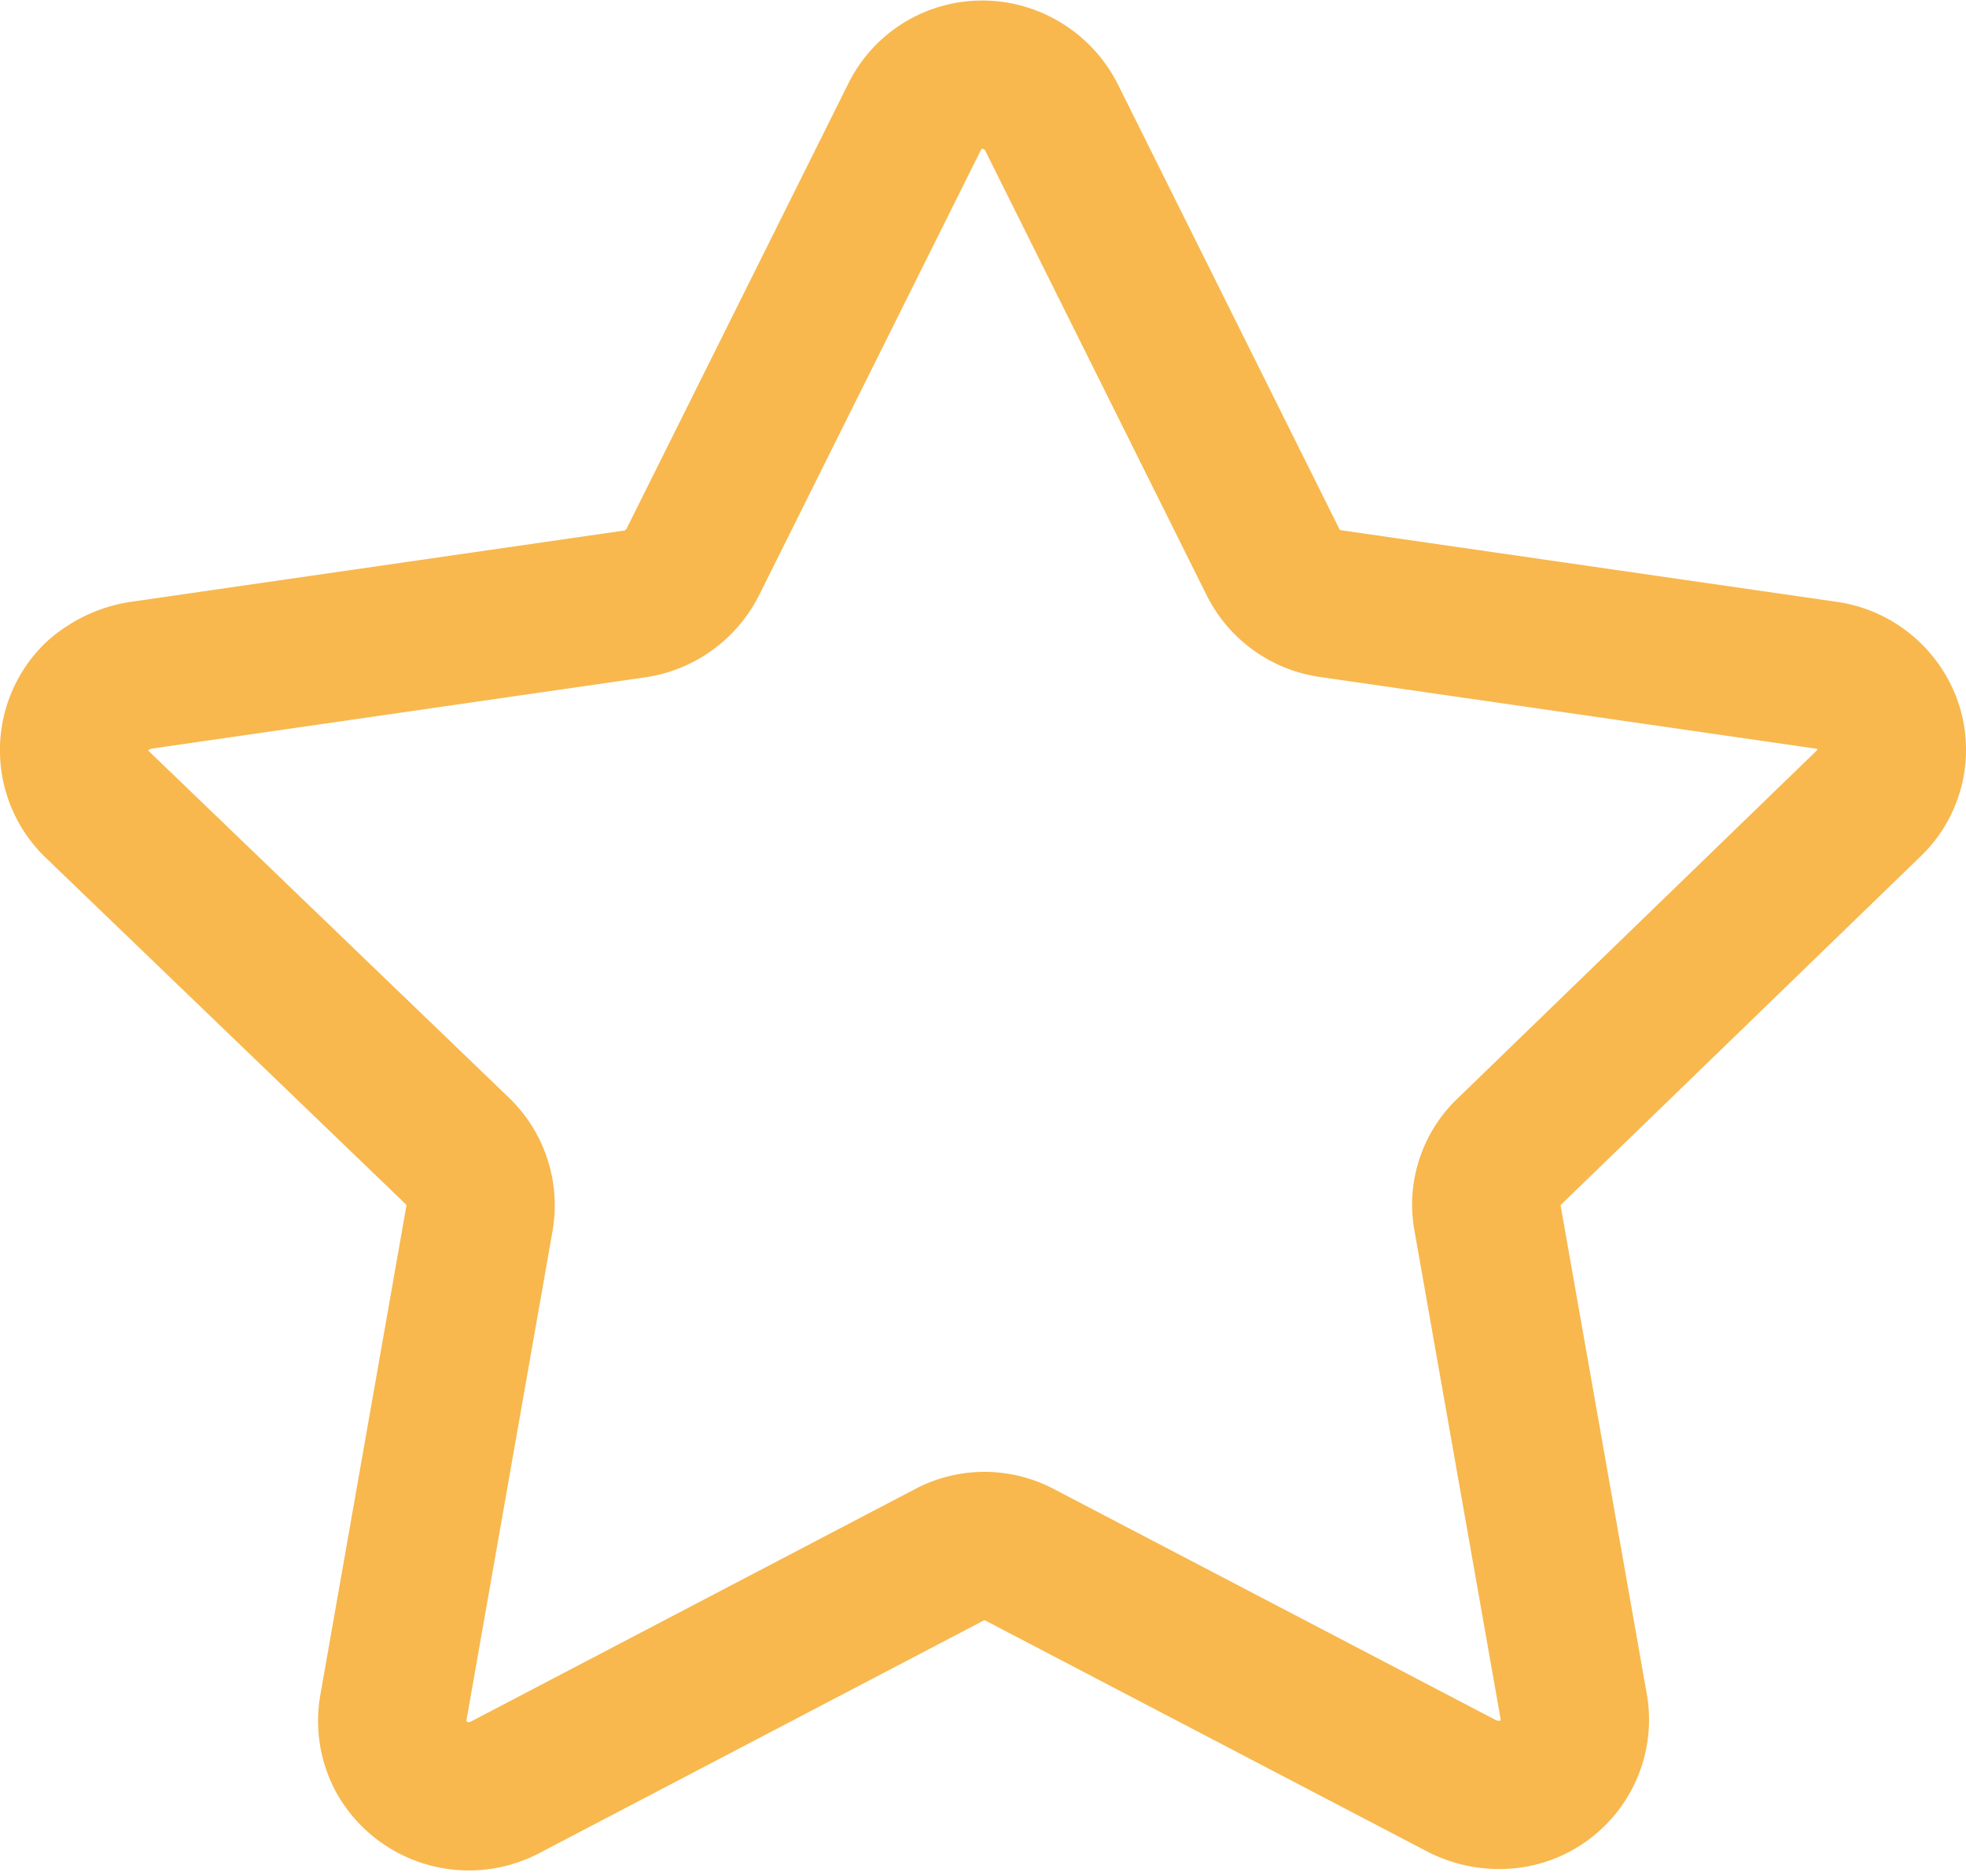 <svg xmlns="http://www.w3.org/2000/svg" width="19.884" height="18.981" viewBox="0 0 19.884 18.981">
  <path id="_6c8a01acce8d142c65301ac8f47dc0e1" data-name="6c8a01acce8d142c65301ac8f47dc0e1" d="M9.882.427l2.241,4.5a.769.769,0,0,0,.578.423l5.017.725a.773.773,0,0,1,.511.3.744.744,0,0,1-.082,1l-3.633,3.52a.735.735,0,0,0-.219.673l.875,4.961a.761.761,0,0,1-.63.863.834.834,0,0,1-.5-.078L9.566,14.975a.754.754,0,0,0-.718,0l-4.5,2.356a.785.785,0,0,1-1.042-.319.767.767,0,0,1-.079-.483L4.1,11.566a.761.761,0,0,0-.219-.673L.224,7.373a.76.76,0,0,1,0-1.079.88.88,0,0,1,.438-.216l5.017-.725a.787.787,0,0,0,.578-.423L8.5.427A.758.758,0,0,1,8.941.04a.772.772,0,0,1,.59.042A.791.791,0,0,1,9.882.427Z" transform="translate(0.75 0.755)" fill="none" stroke="#f8b84e" stroke-linecap="round" stroke-linejoin="round" stroke-width="1.5" fill-rule="evenodd"/>
</svg>
